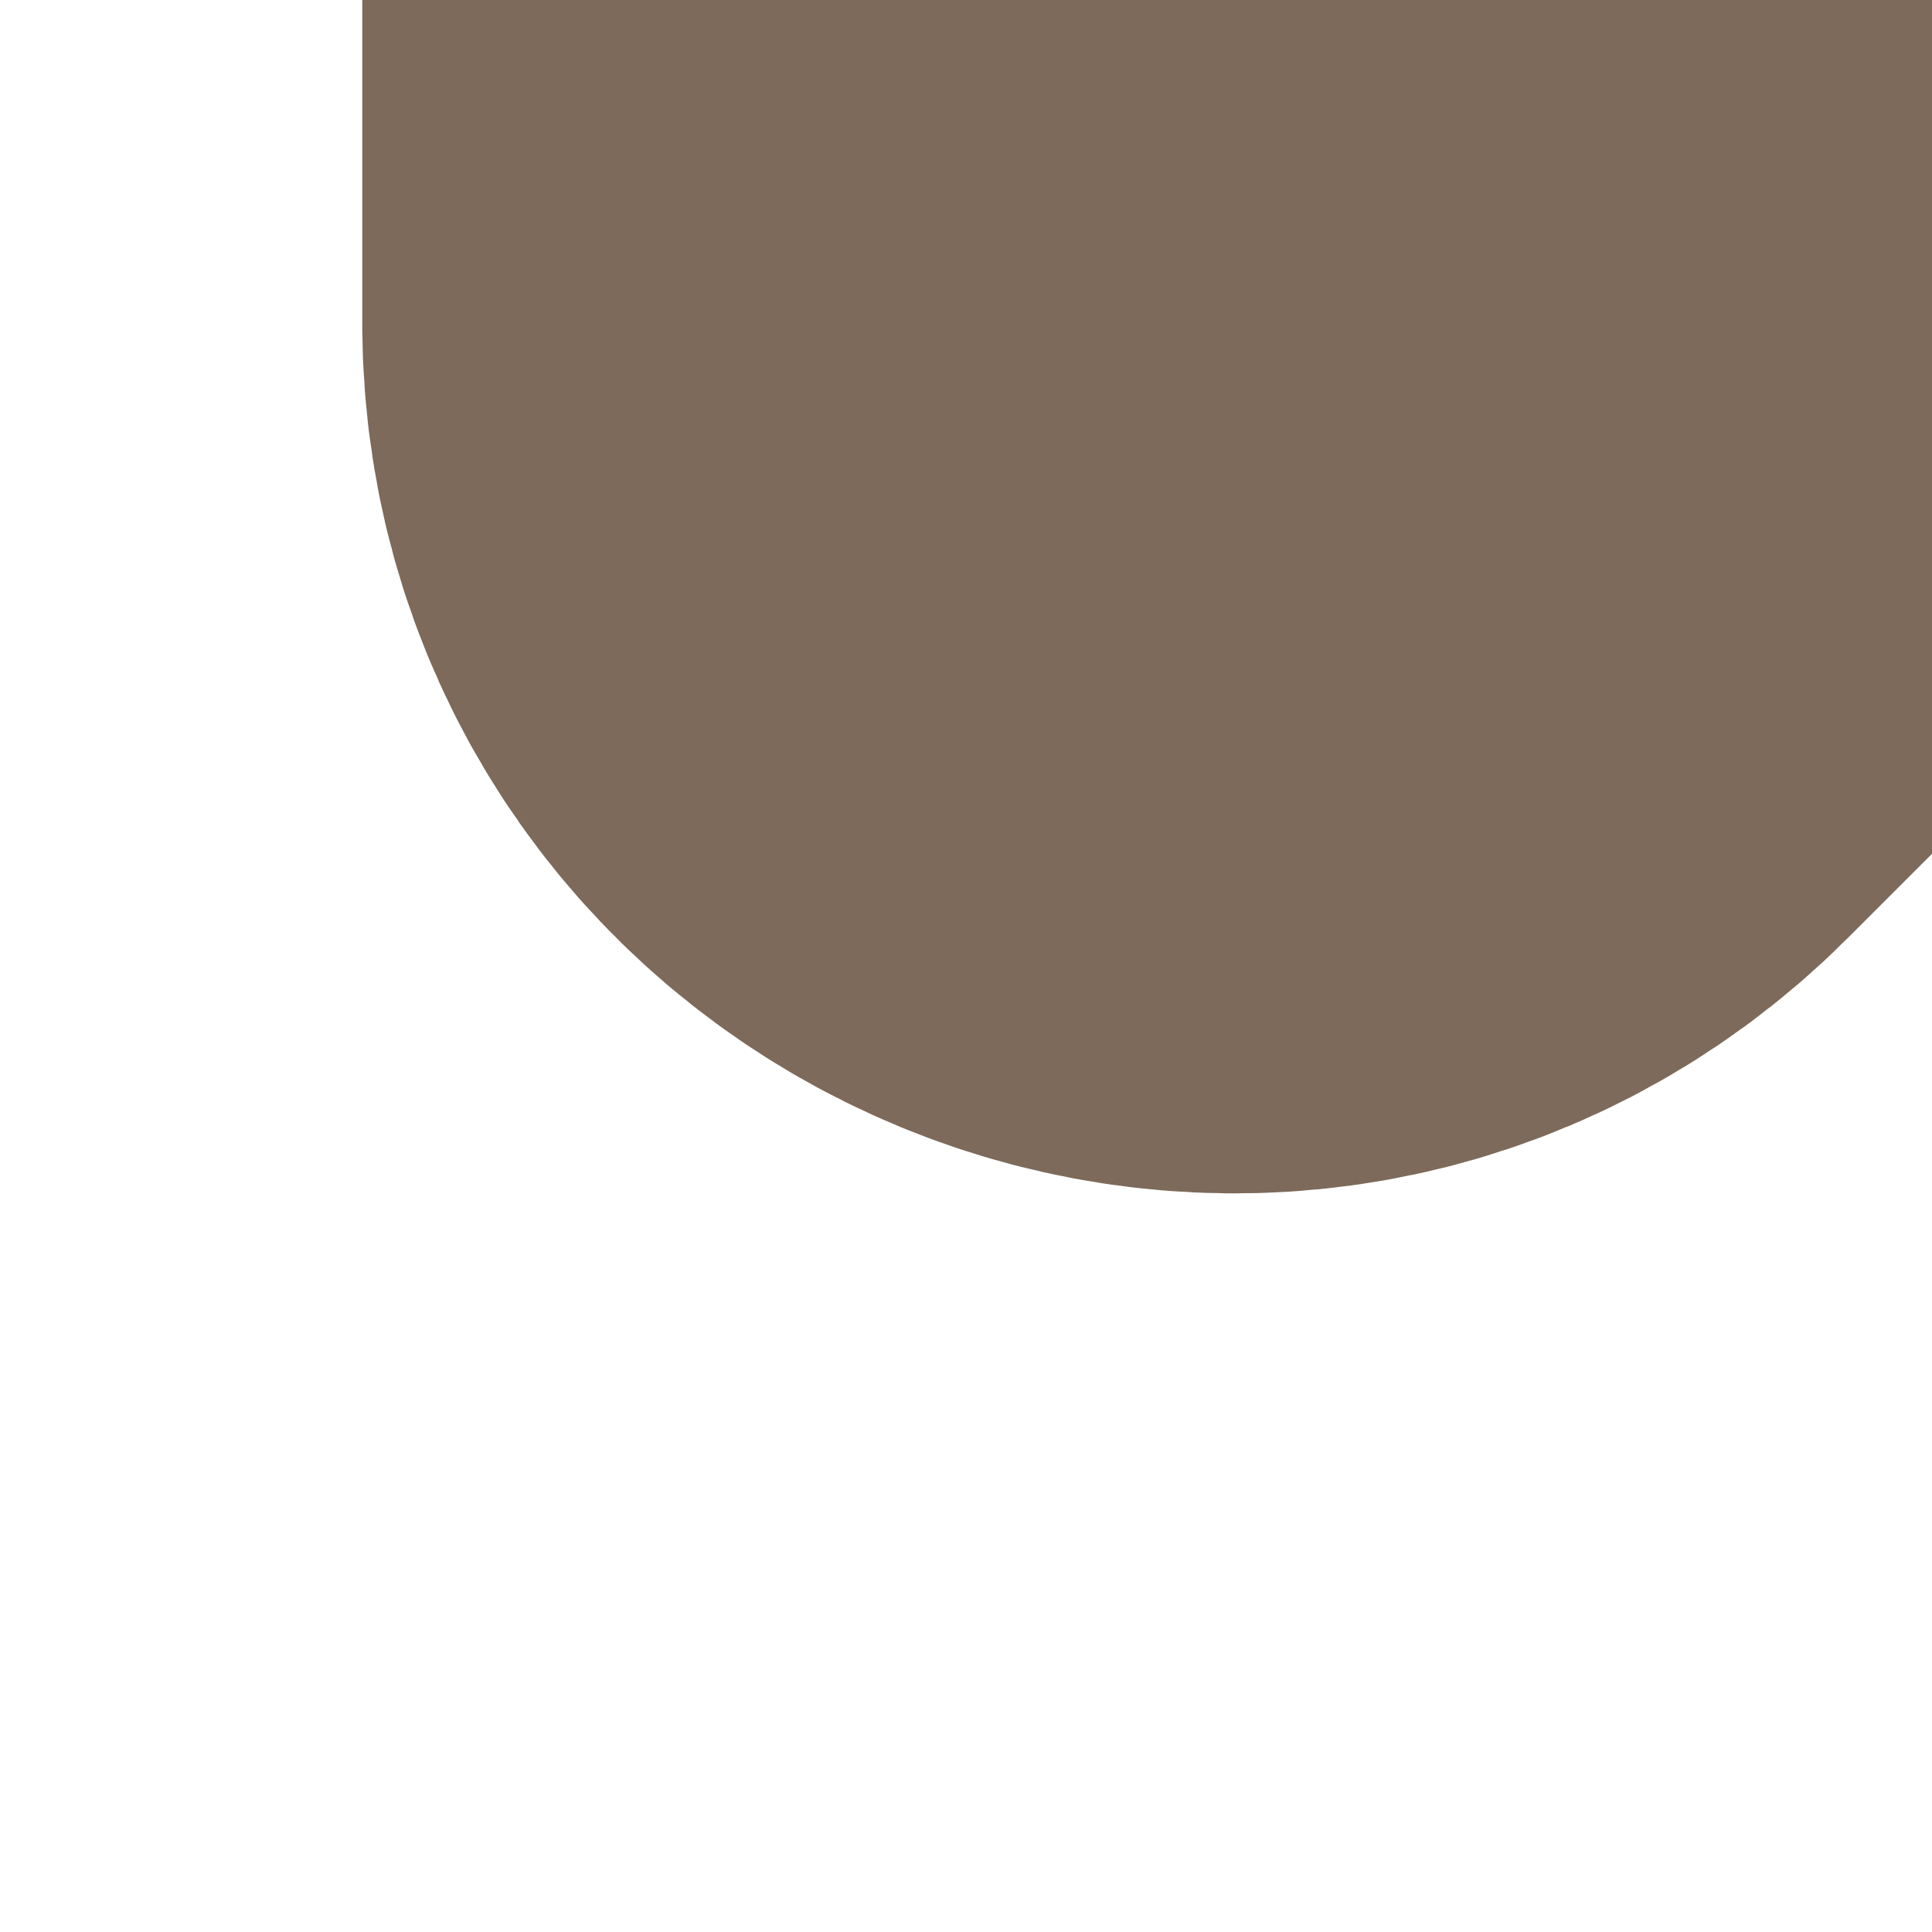 <?xml version="1.0" encoding="UTF-8"?><svg id="Layer_1" xmlns="http://www.w3.org/2000/svg" xmlns:xlink="http://www.w3.org/1999/xlink" viewBox="0 0 64 64"><defs><style>.cls-1,.cls-2,.cls-3{fill:none;}.cls-2{stroke-linecap:round;}.cls-2,.cls-3{stroke:#7d6a5a;stroke-miterlimit:10;stroke-width:40px;}.cls-4{clip-path:url(#clippath-1);}.cls-5{clip-path:url(#clippath-3);}.cls-6{clip-path:url(#clippath-4);}.cls-7{clip-path:url(#clippath-2);}.cls-8{clip-path:url(#clippath-5);}.cls-9{clip-path:url(#clippath);}</style><clipPath id="clippath"><rect class="cls-1" x="0" y="64" width="64" height="64" transform="translate(-64 128) rotate(-90)"/></clipPath><clipPath id="clippath-1"><rect class="cls-1" x="64" y="64" width="64" height="64" transform="translate(0 192) rotate(-90)"/></clipPath><clipPath id="clippath-2"><rect class="cls-1" x="64" y="-64" width="64" height="64" transform="translate(192 -64) rotate(180)"/></clipPath><clipPath id="clippath-3"><rect class="cls-1" x="64" y="0" width="64" height="64" transform="translate(192 64) rotate(180)"/></clipPath><clipPath id="clippath-4"><rect class="cls-1" x="0" y="-64" width="64" height="64"/></clipPath><clipPath id="clippath-5"><rect class="cls-1" x="0" y="0" width="64" height="64"/></clipPath></defs><g class="cls-9"><path class="cls-3" d="M64,128l-15.42-15.42c-10.62-10.62-16.58-25.01-16.58-40.03v-8.55"/></g><g class="cls-4"><path class="cls-3" d="M64,128l15.42-15.42c10.62-10.62,16.58-25.01,16.58-40.03v-8.55"/></g><g class="cls-7"><path class="cls-2" d="M96,0v-10.69c0-7.86-9.51-11.8-15.07-6.24L64,0"/></g><g class="cls-5"><path class="cls-2" d="M96,0v10.69c0,7.86-9.51,11.8-15.07,6.24L64,0"/></g><g class="cls-6"><path class="cls-2" d="M32,0v-10.69c0-7.86,9.51-11.8,15.07-6.24L64,0"/></g><g class="cls-8"><path class="cls-2" d="M32,0v10.69c0,7.86,9.51,11.8,15.07,6.24L64,0"/></g></svg>